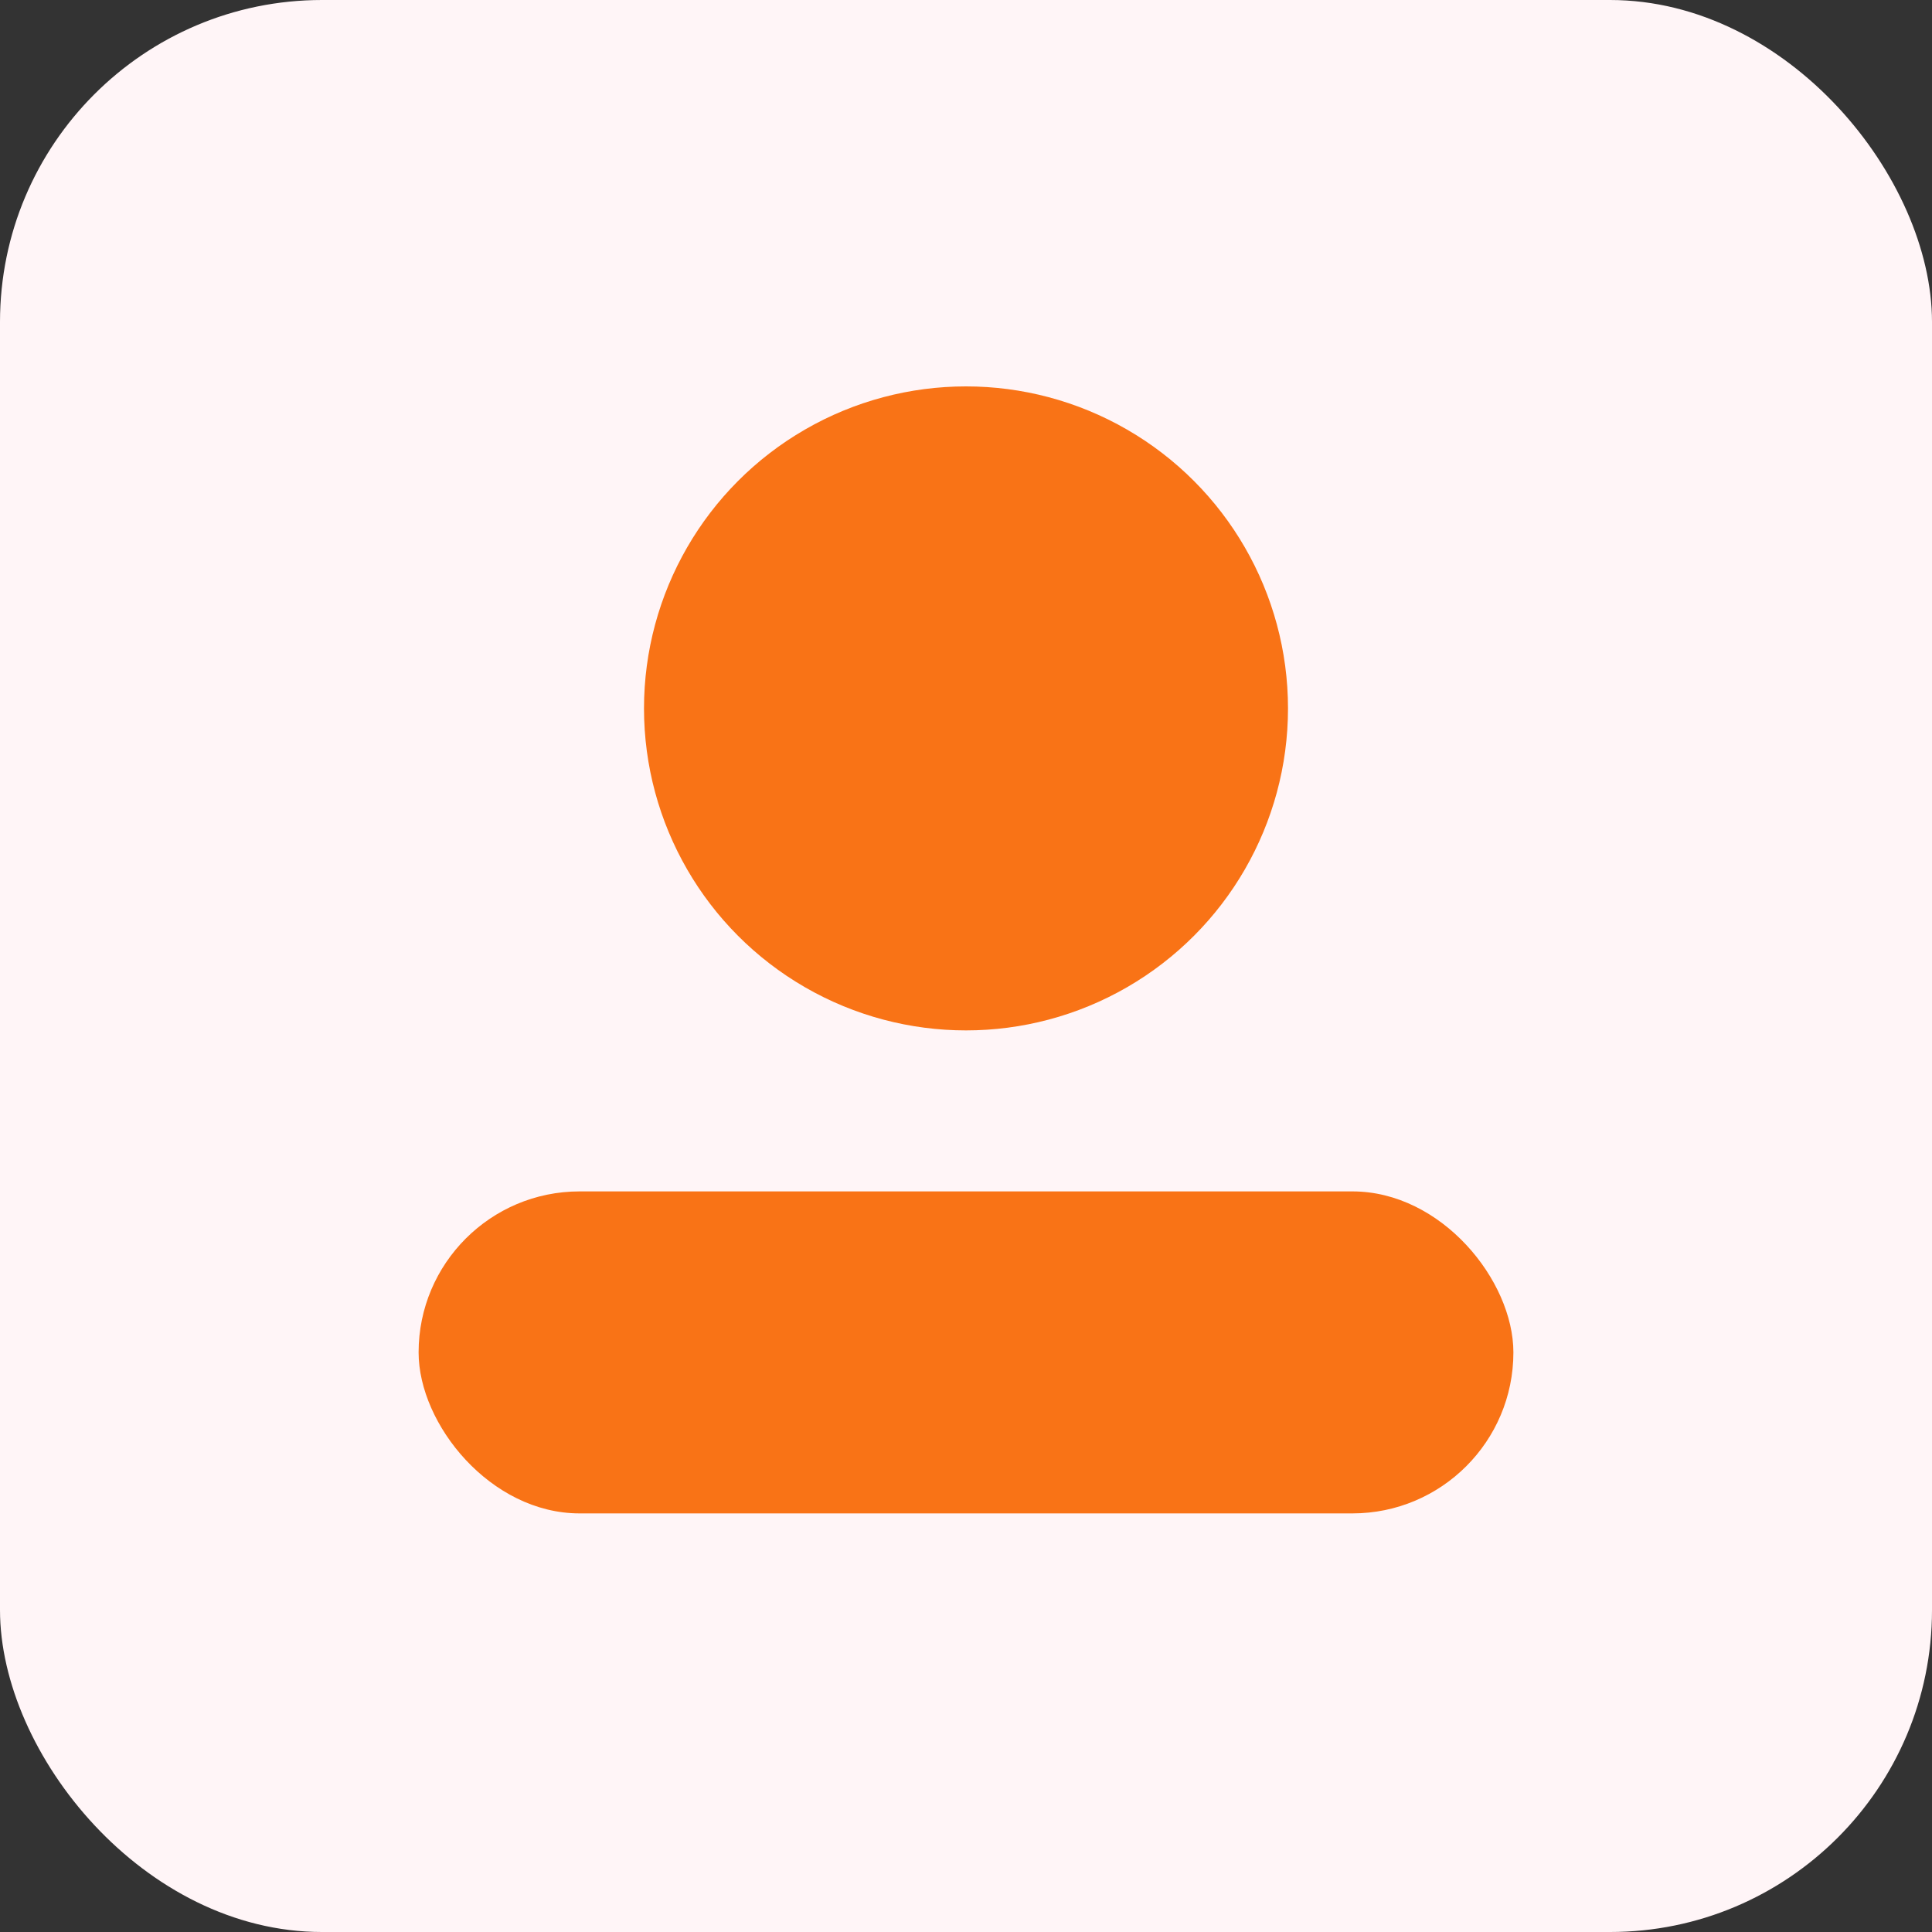 <svg xmlns="http://www.w3.org/2000/svg" width="120" height="120" viewBox="0 0 120 120">
  <rect x="0" y="0" width="120" height="120" fill="#333333" stroke="none"/>
  <rect width="120" height="120" fill="#FFF5F7" rx="20"/>
  <circle cx="60" cy="44" r="20" fill="#F97316"/>
  <rect x="26" y="74" width="68" height="20" rx="10" fill="#F97316"/>
</svg>
